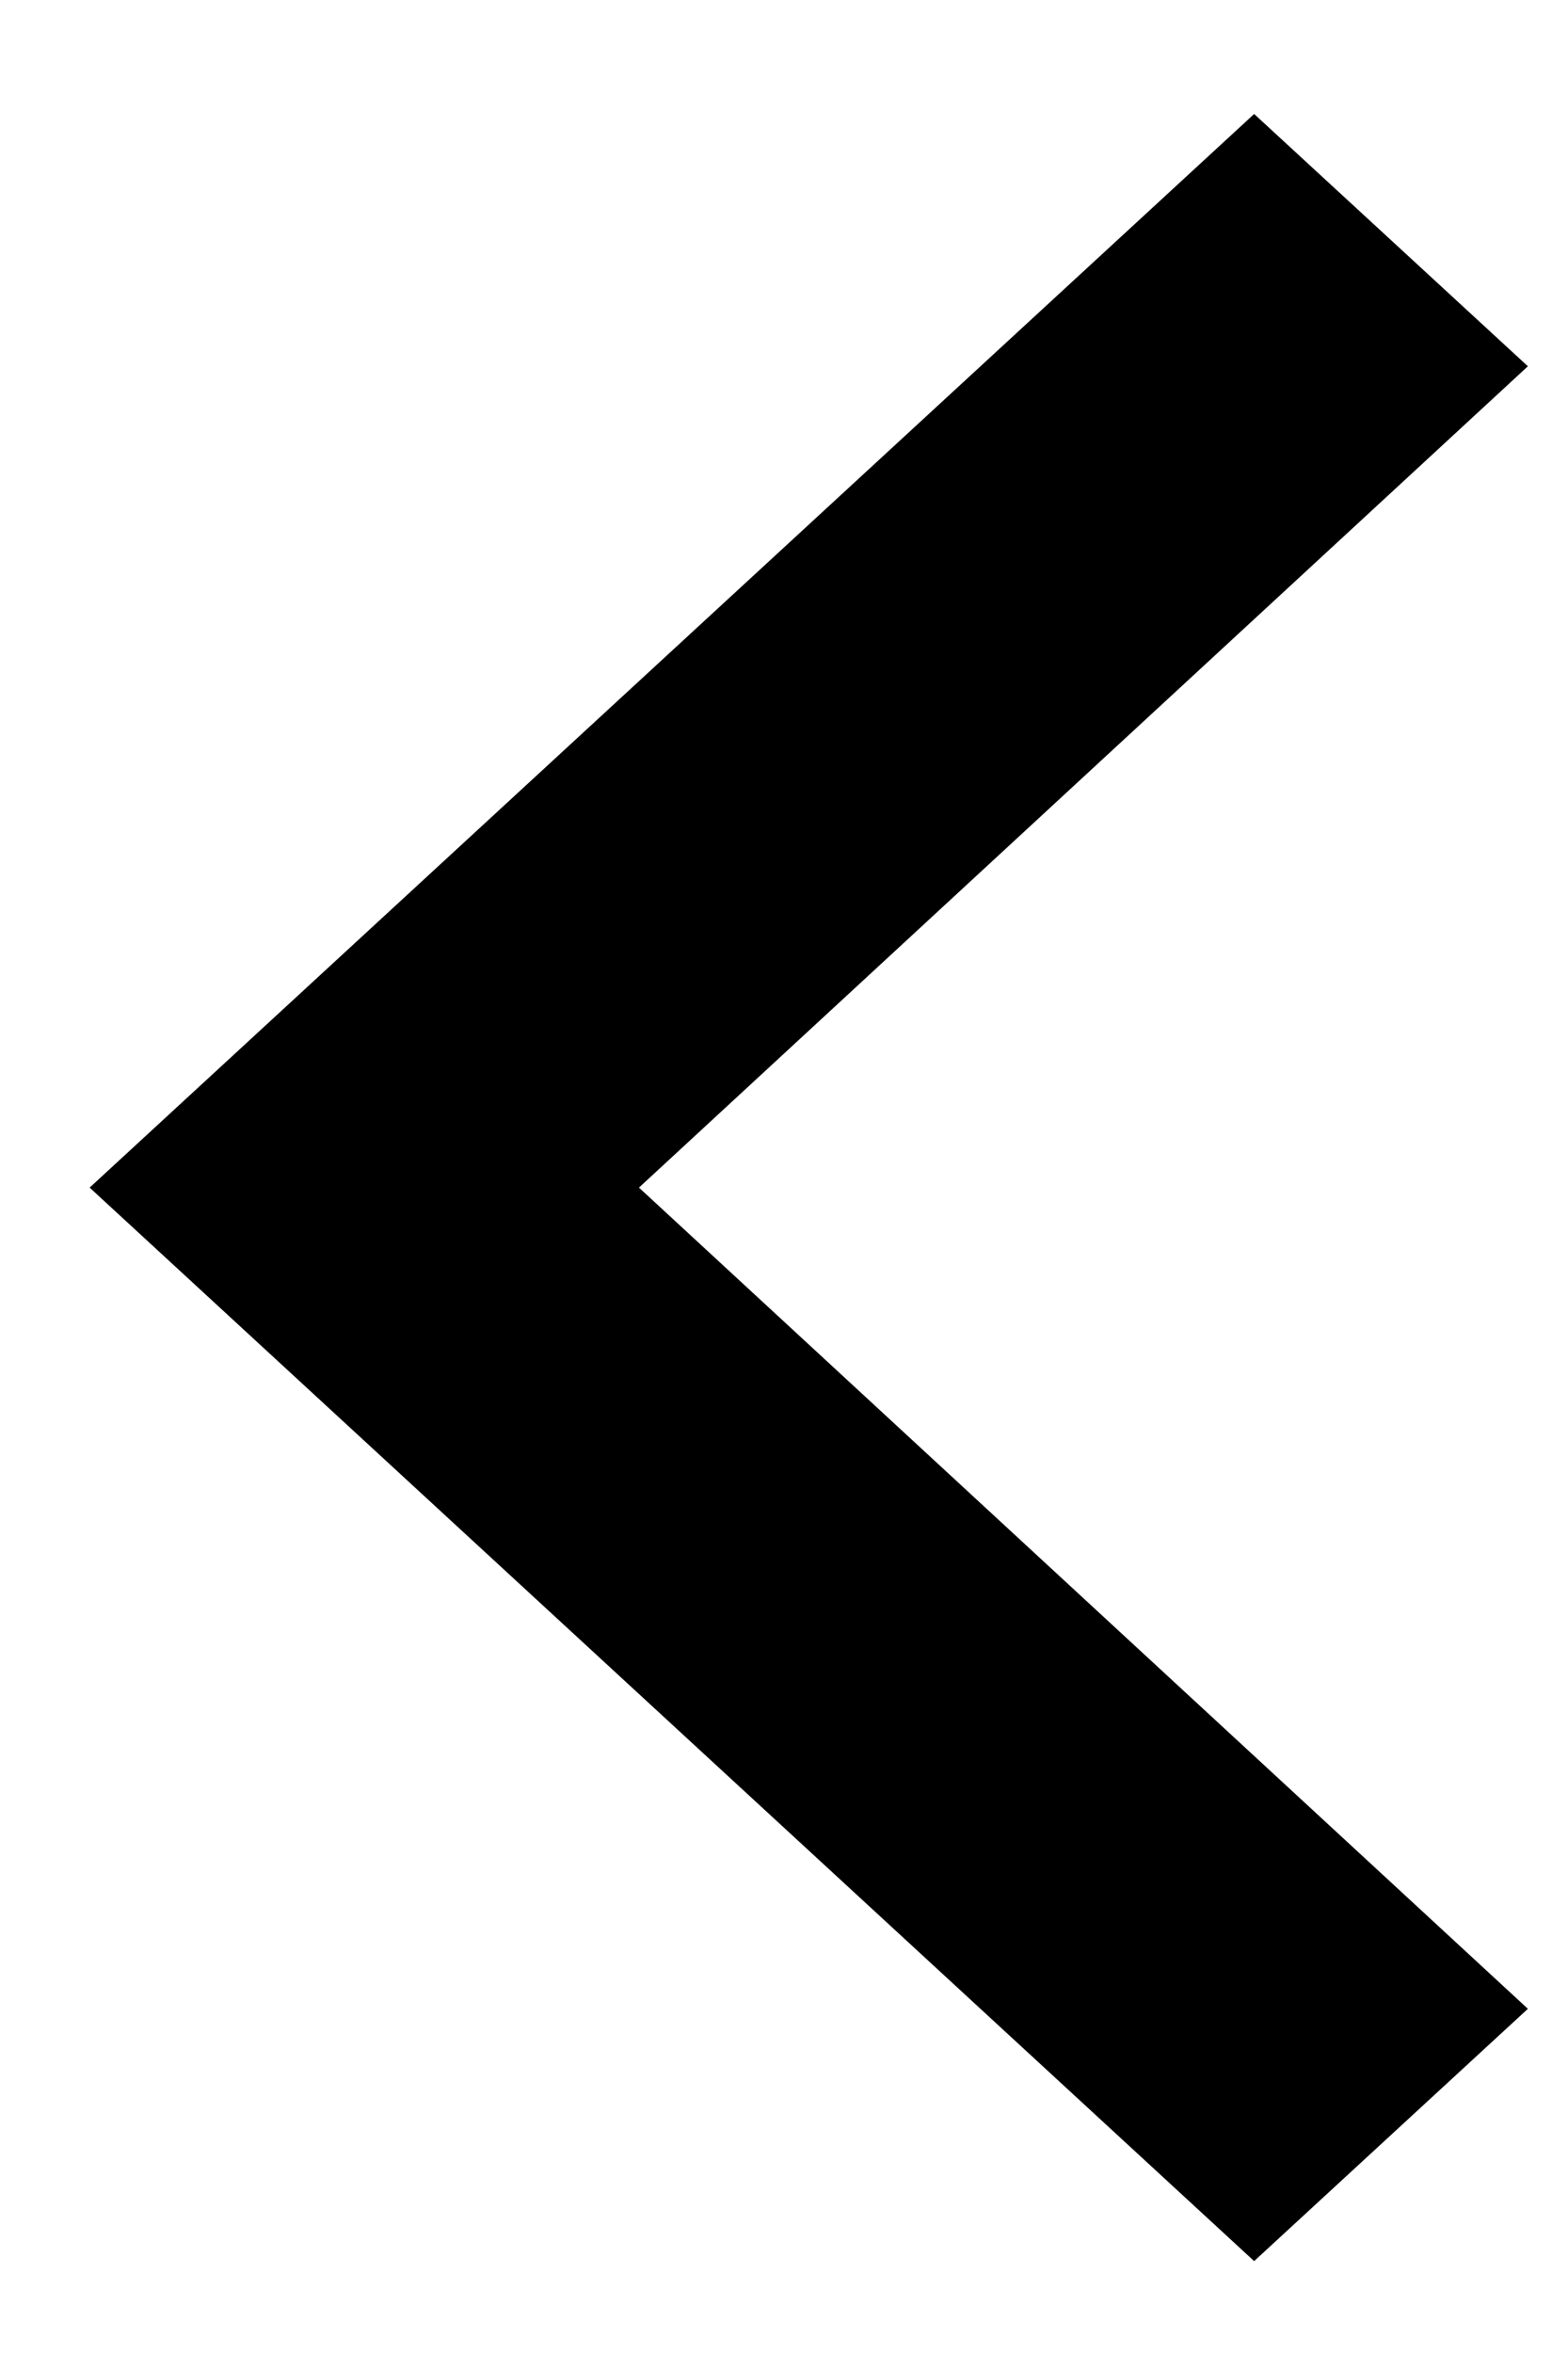 <svg width="12" height="18" viewBox="0 0 12 18" fill="none" xmlns="http://www.w3.org/2000/svg">
<path d="M11.693 15.367L4.89 9.085L11.693 2.802L9.598 0.872L0.686 9.085L9.598 17.297L11.693 15.367Z" fill="black"/>
</svg>
